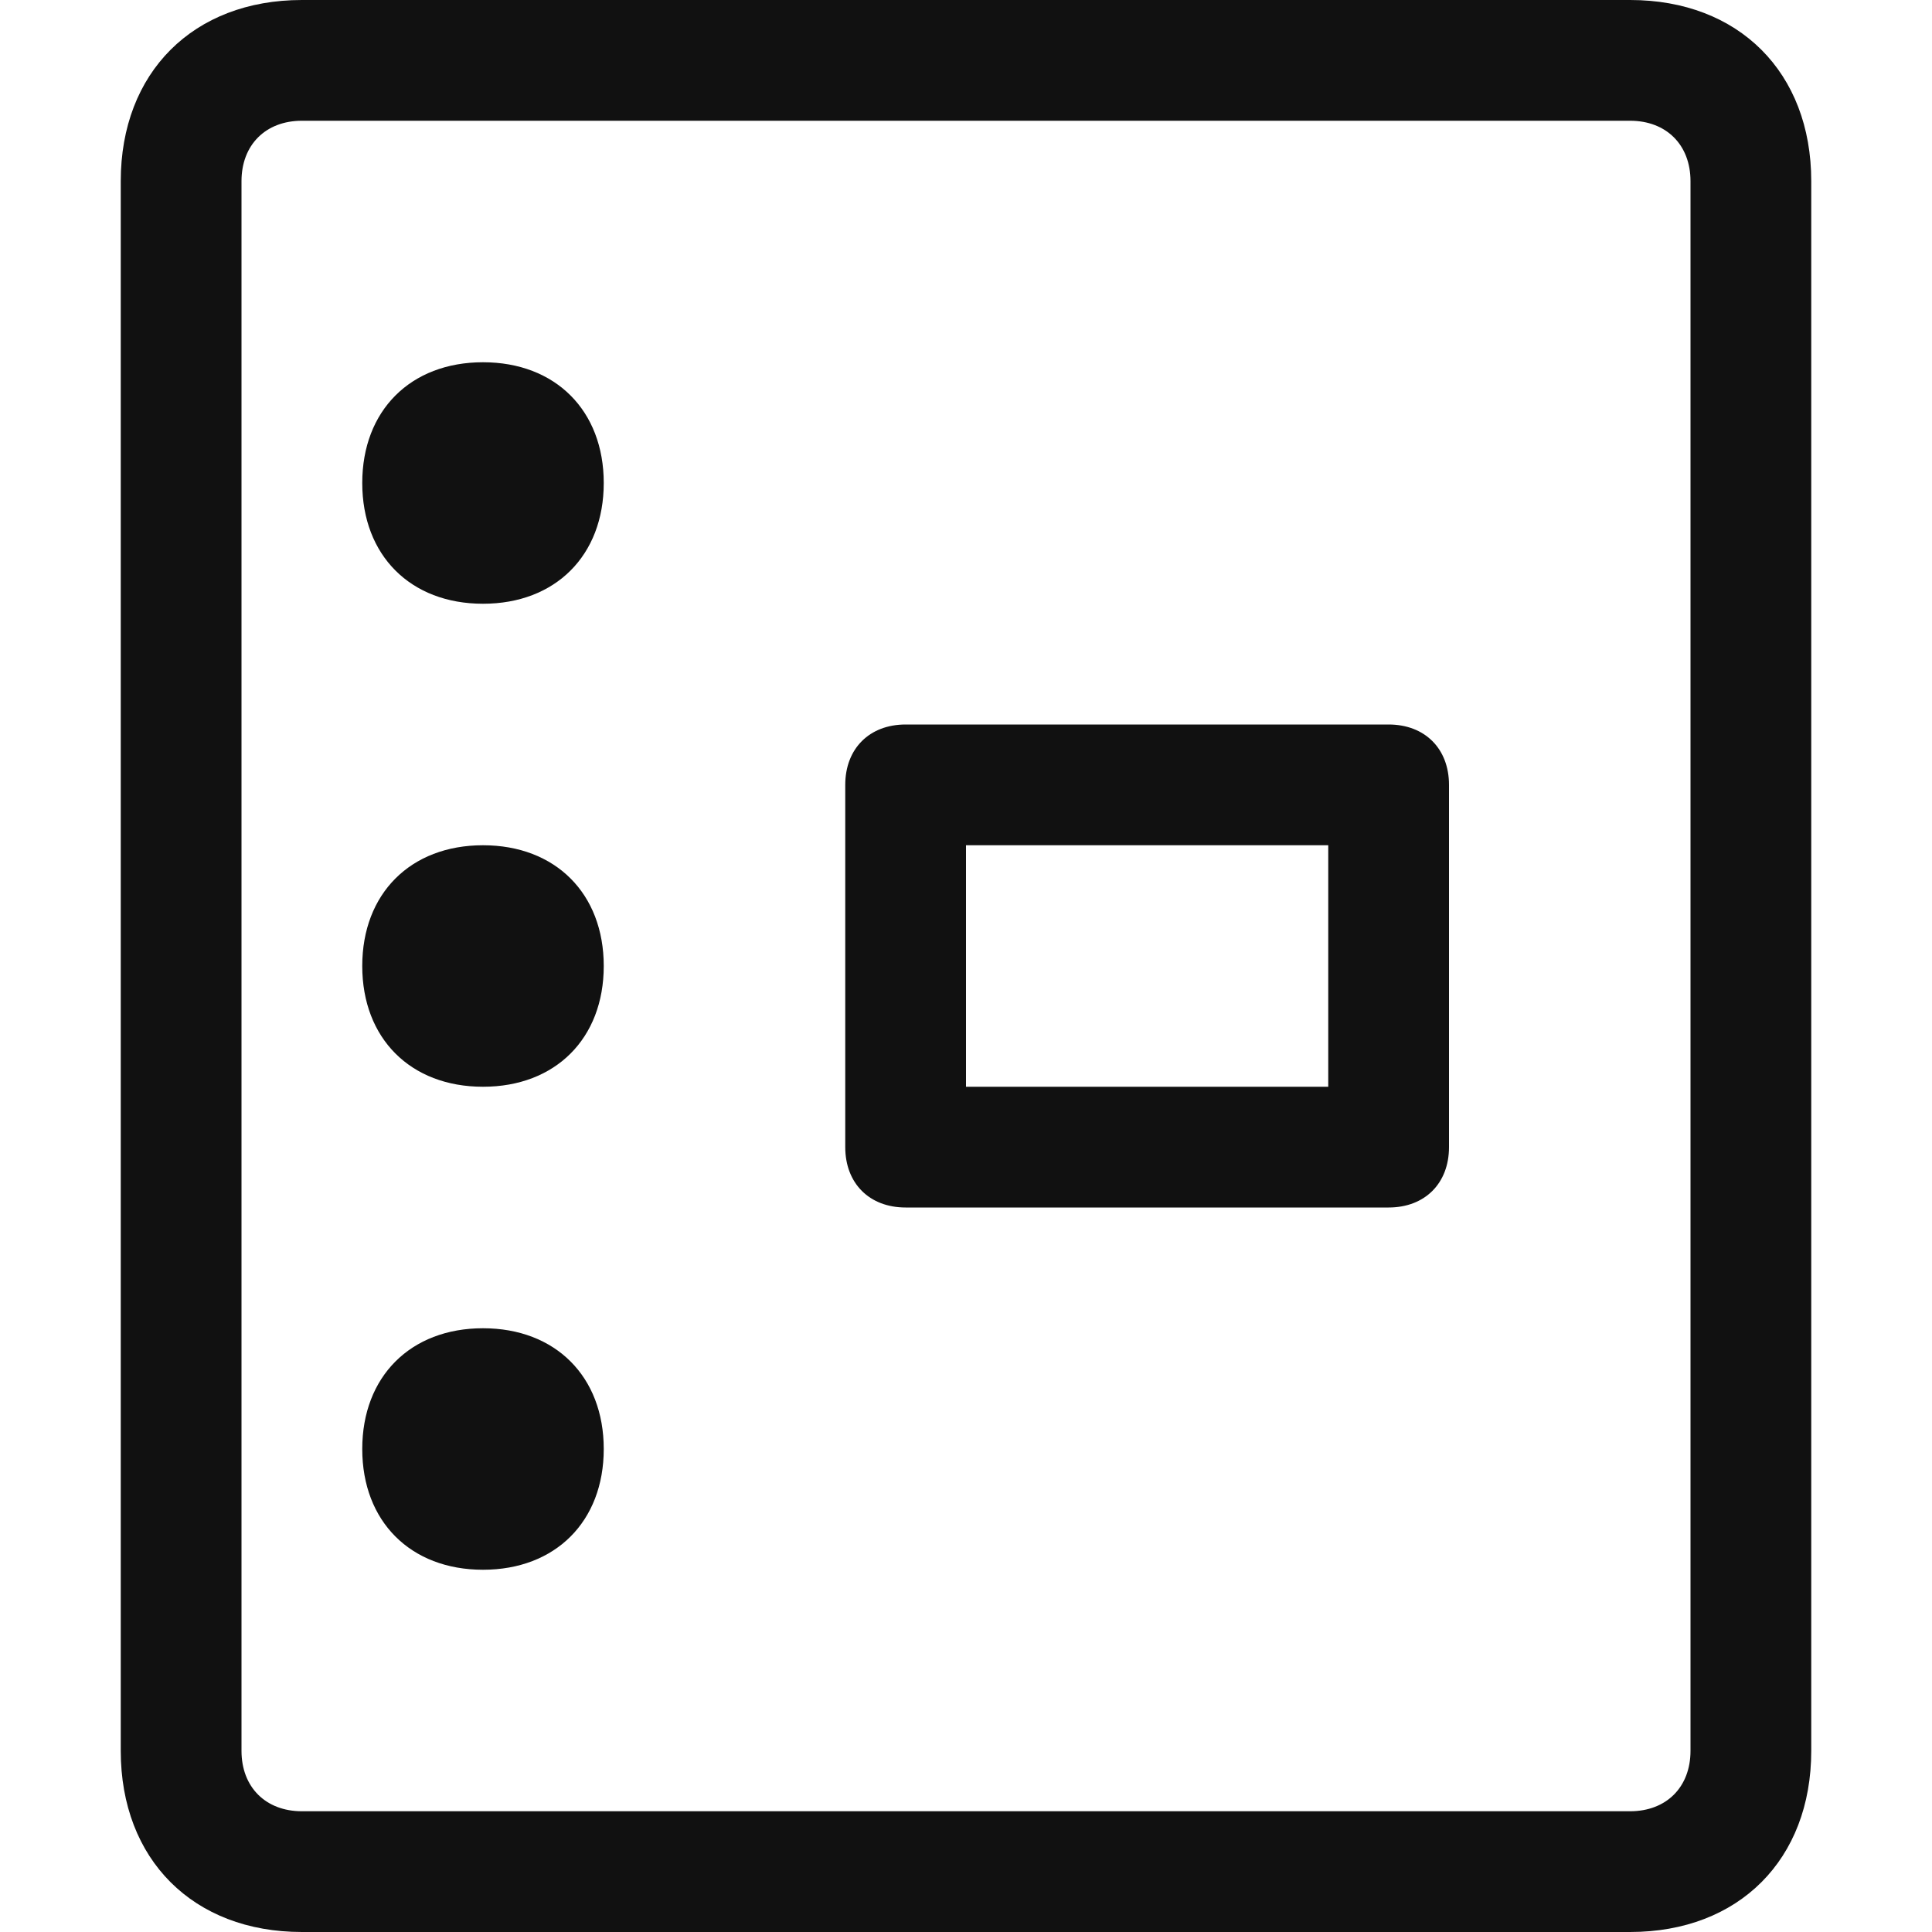 <?xml version="1.0" encoding="utf-8"?>
<!-- Generator: Adobe Illustrator 19.0.0, SVG Export Plug-In . SVG Version: 6.00 Build 0)  -->
<svg version="1.1" id="Layer_1" xmlns="http://www.w3.org/2000/svg" xmlns:xlink="http://www.w3.org/1999/xlink" x="0px" y="0px"
	 viewBox="-247 249 16 16" style="enable-background:new -247 249 16 16;" xml:space="preserve">
<style type="text/css">
	.st0{opacity:0;}
	.st1{fill:#111111;}
</style>
<g>
	<g class="st0">
		<rect x="-246" y="249" width="14" height="16"/>
	</g>
	<g>
		<path class="st1" d="M-233.5,265h-11c-0.9,0-1.5-0.6-1.5-1.5v-13c0-0.9,0.6-1.5,1.5-1.5h11c0.9,0,1.5,0.6,1.5,1.5v13
			C-232,264.4-232.6,265-233.5,265z M-244.5,250c-0.3,0-0.5,0.2-0.5,0.5v13c0,0.3,0.2,0.5,0.5,0.5h11c0.3,0,0.5-0.2,0.5-0.5v-13
			c0-0.3-0.2-0.5-0.5-0.5H-244.5z"/>
	</g>
	<g>
		<path class="st1" d="M-243,254c0.6,0,1-0.4,1-1s-0.4-1-1-1s-1,0.4-1,1S-243.6,254-243,254z"/>
	</g>
	<g>
		<path class="st1" d="M-243,262c0.6,0,1-0.4,1-1s-0.4-1-1-1s-1,0.4-1,1S-243.6,262-243,262z"/>
	</g>
	<g>
		<path class="st1" d="M-243,258c0.6,0,1-0.4,1-1s-0.4-1-1-1s-1,0.4-1,1S-243.6,258-243,258z"/>
	</g>
	<g>
		<path class="st1" d="M-235.5,259h-4c-0.3,0-0.5-0.2-0.5-0.5v-3c0-0.3,0.2-0.5,0.5-0.5h4c0.3,0,0.5,0.2,0.5,0.5v3
			C-235,258.8-235.2,259-235.5,259z M-239,258h3v-2h-3V258z"/>
	</g>
</g>
</svg>
